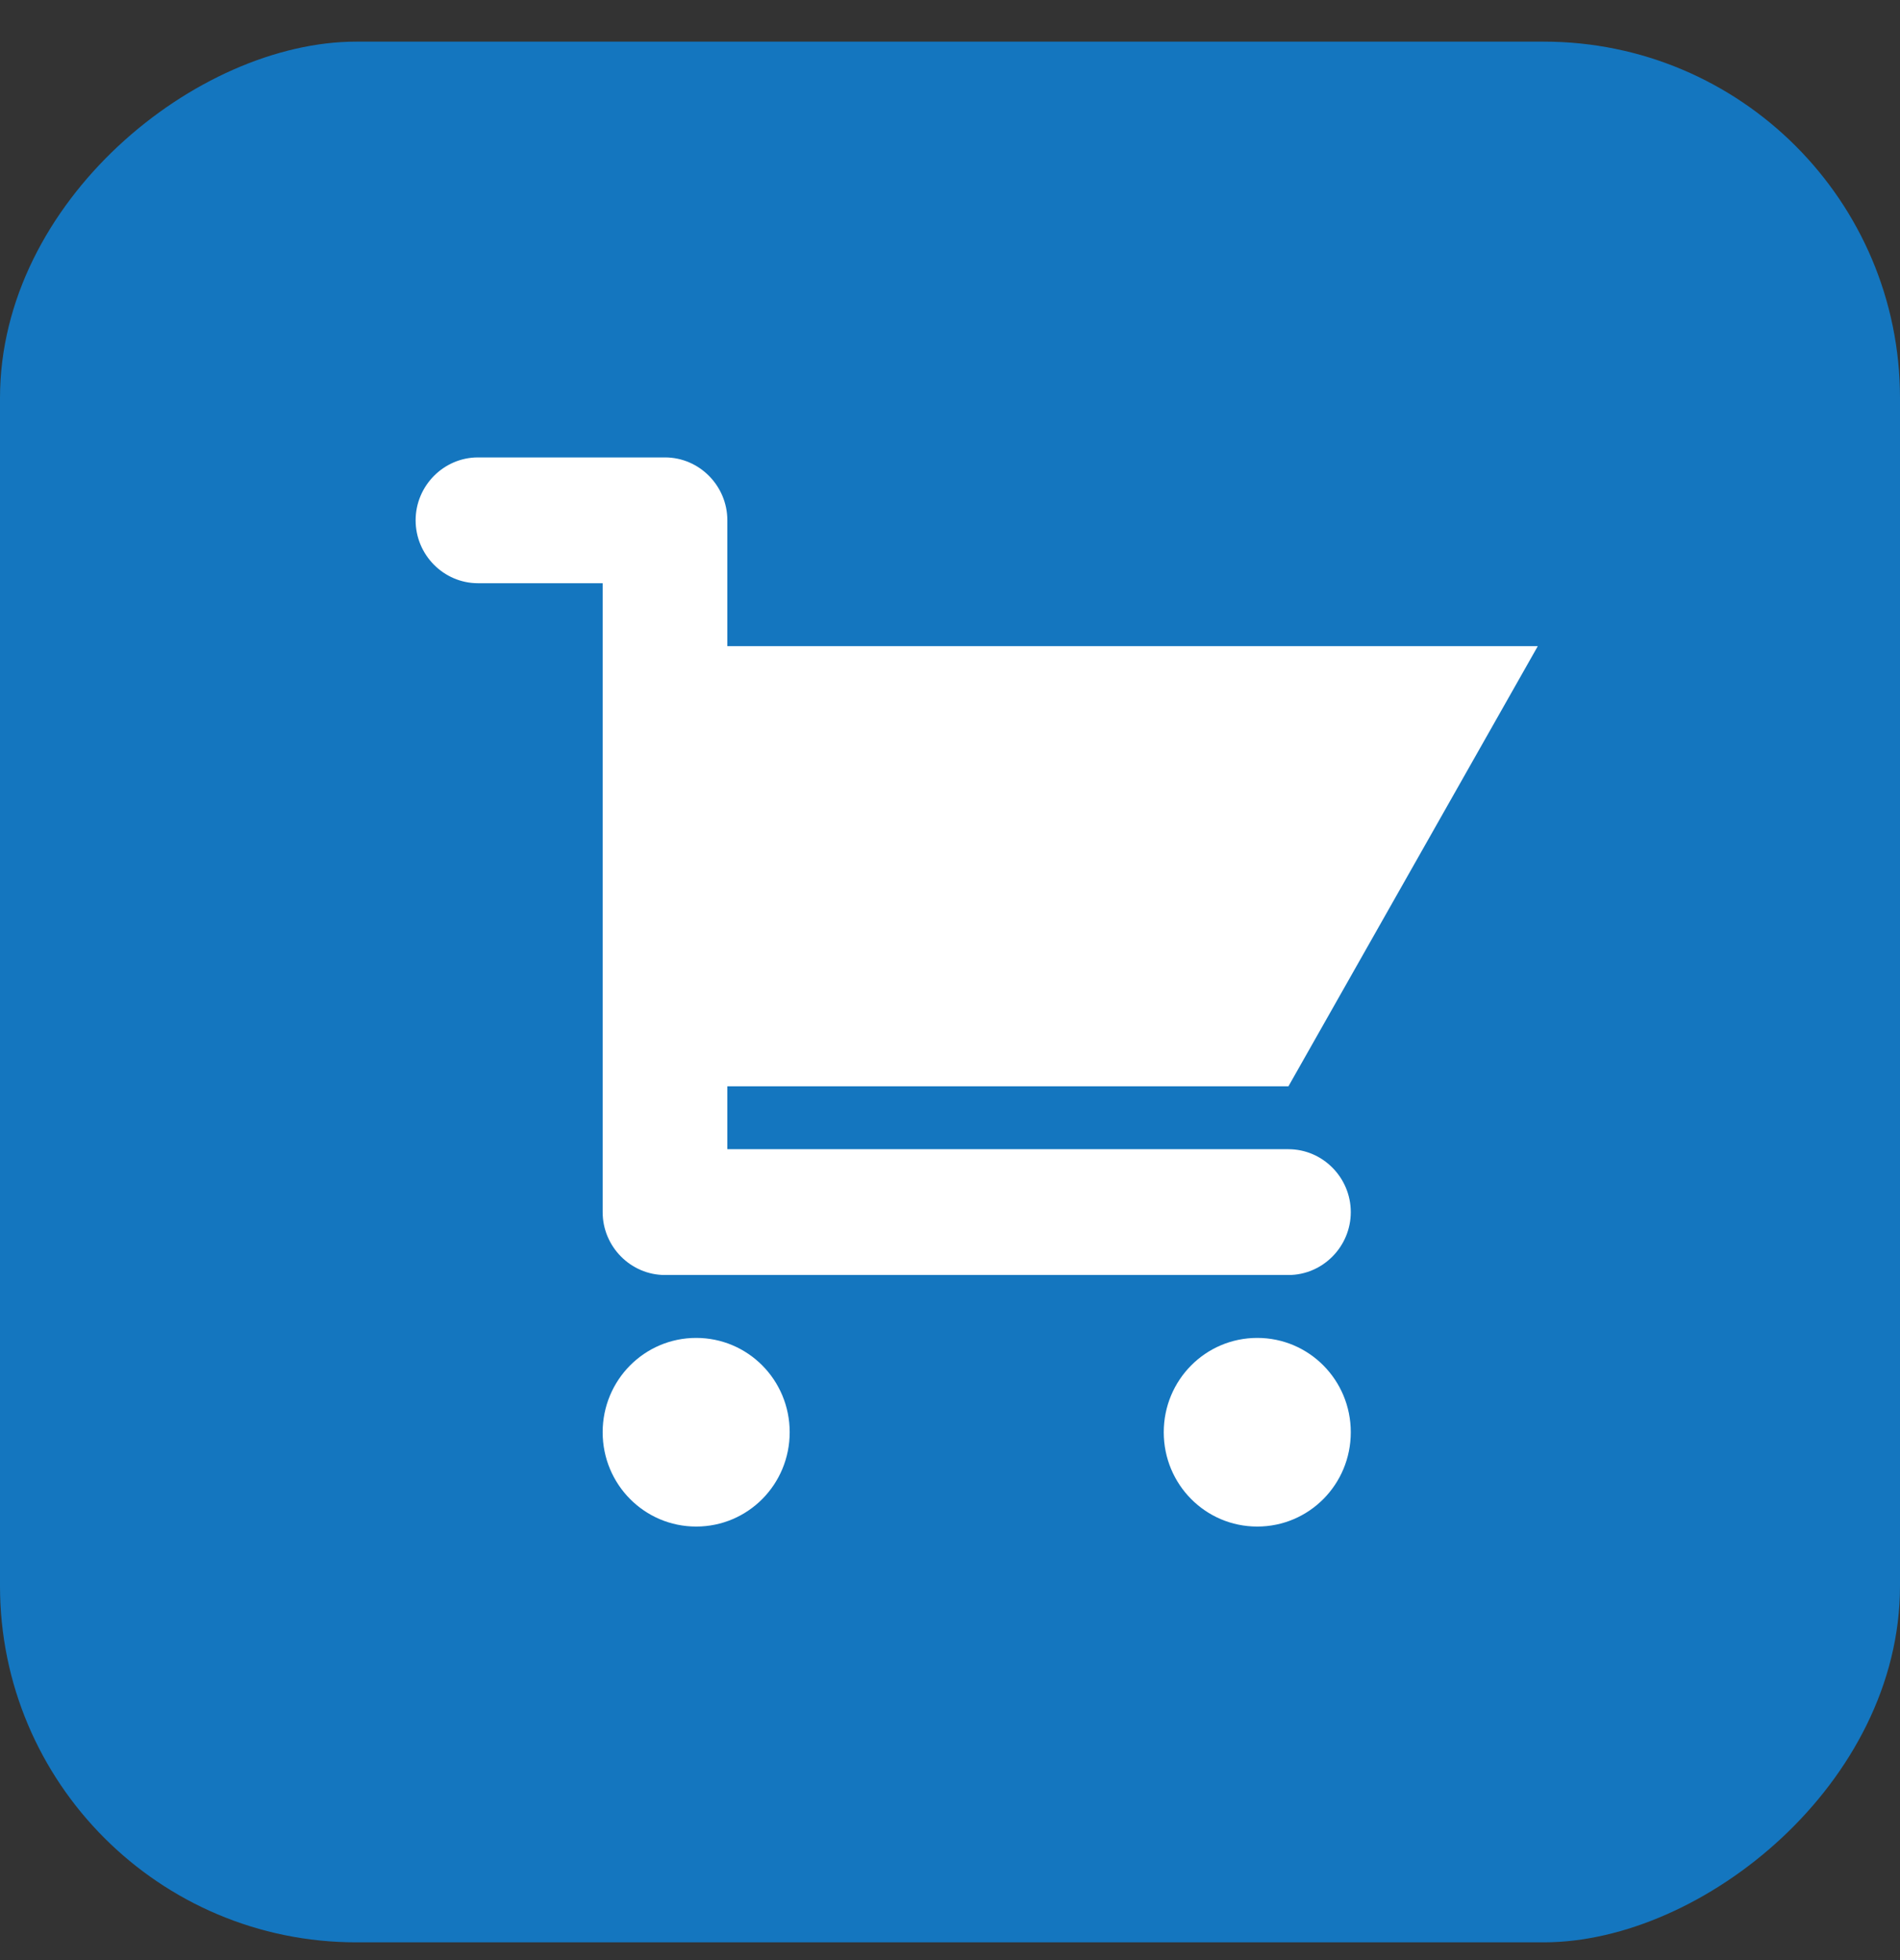 <svg width="32" height="33" viewBox="0 0 32 33" fill="none" xmlns="http://www.w3.org/2000/svg">
<rect x="0" y="0" width="32" height="33" fill="#333333" stroke="none"/>
<rect y="32.701" width="32" height="32" rx="6" transform="rotate(-90 0 32.701)" fill="#1476BF"/>
<path d="M12.25 19.348H21.7C22.277 19.348 22.75 19.825 22.75 20.407C22.75 20.989 22.277 21.466 21.7 21.466H11.2C10.623 21.466 10.15 20.989 10.15 20.407V9.819H8.05C7.473 9.819 7 9.342 7 8.76C7 8.178 7.473 7.701 8.05 7.701H11.2C11.777 7.701 12.25 8.178 12.25 8.76V10.878H25.9L21.7 18.289H12.25V19.348ZM11.725 22.525C12.597 22.525 13.3 23.234 13.3 24.113C13.3 24.992 12.597 25.701 11.725 25.701C10.854 25.701 10.15 24.992 10.15 24.113C10.15 23.234 10.854 22.525 11.725 22.525ZM21.175 22.525C22.047 22.525 22.75 23.234 22.75 24.113C22.75 24.992 22.047 25.701 21.175 25.701C20.303 25.701 19.6 24.992 19.6 24.113C19.6 23.234 20.303 22.525 21.175 22.525Z" fill="white"/>
</svg>
